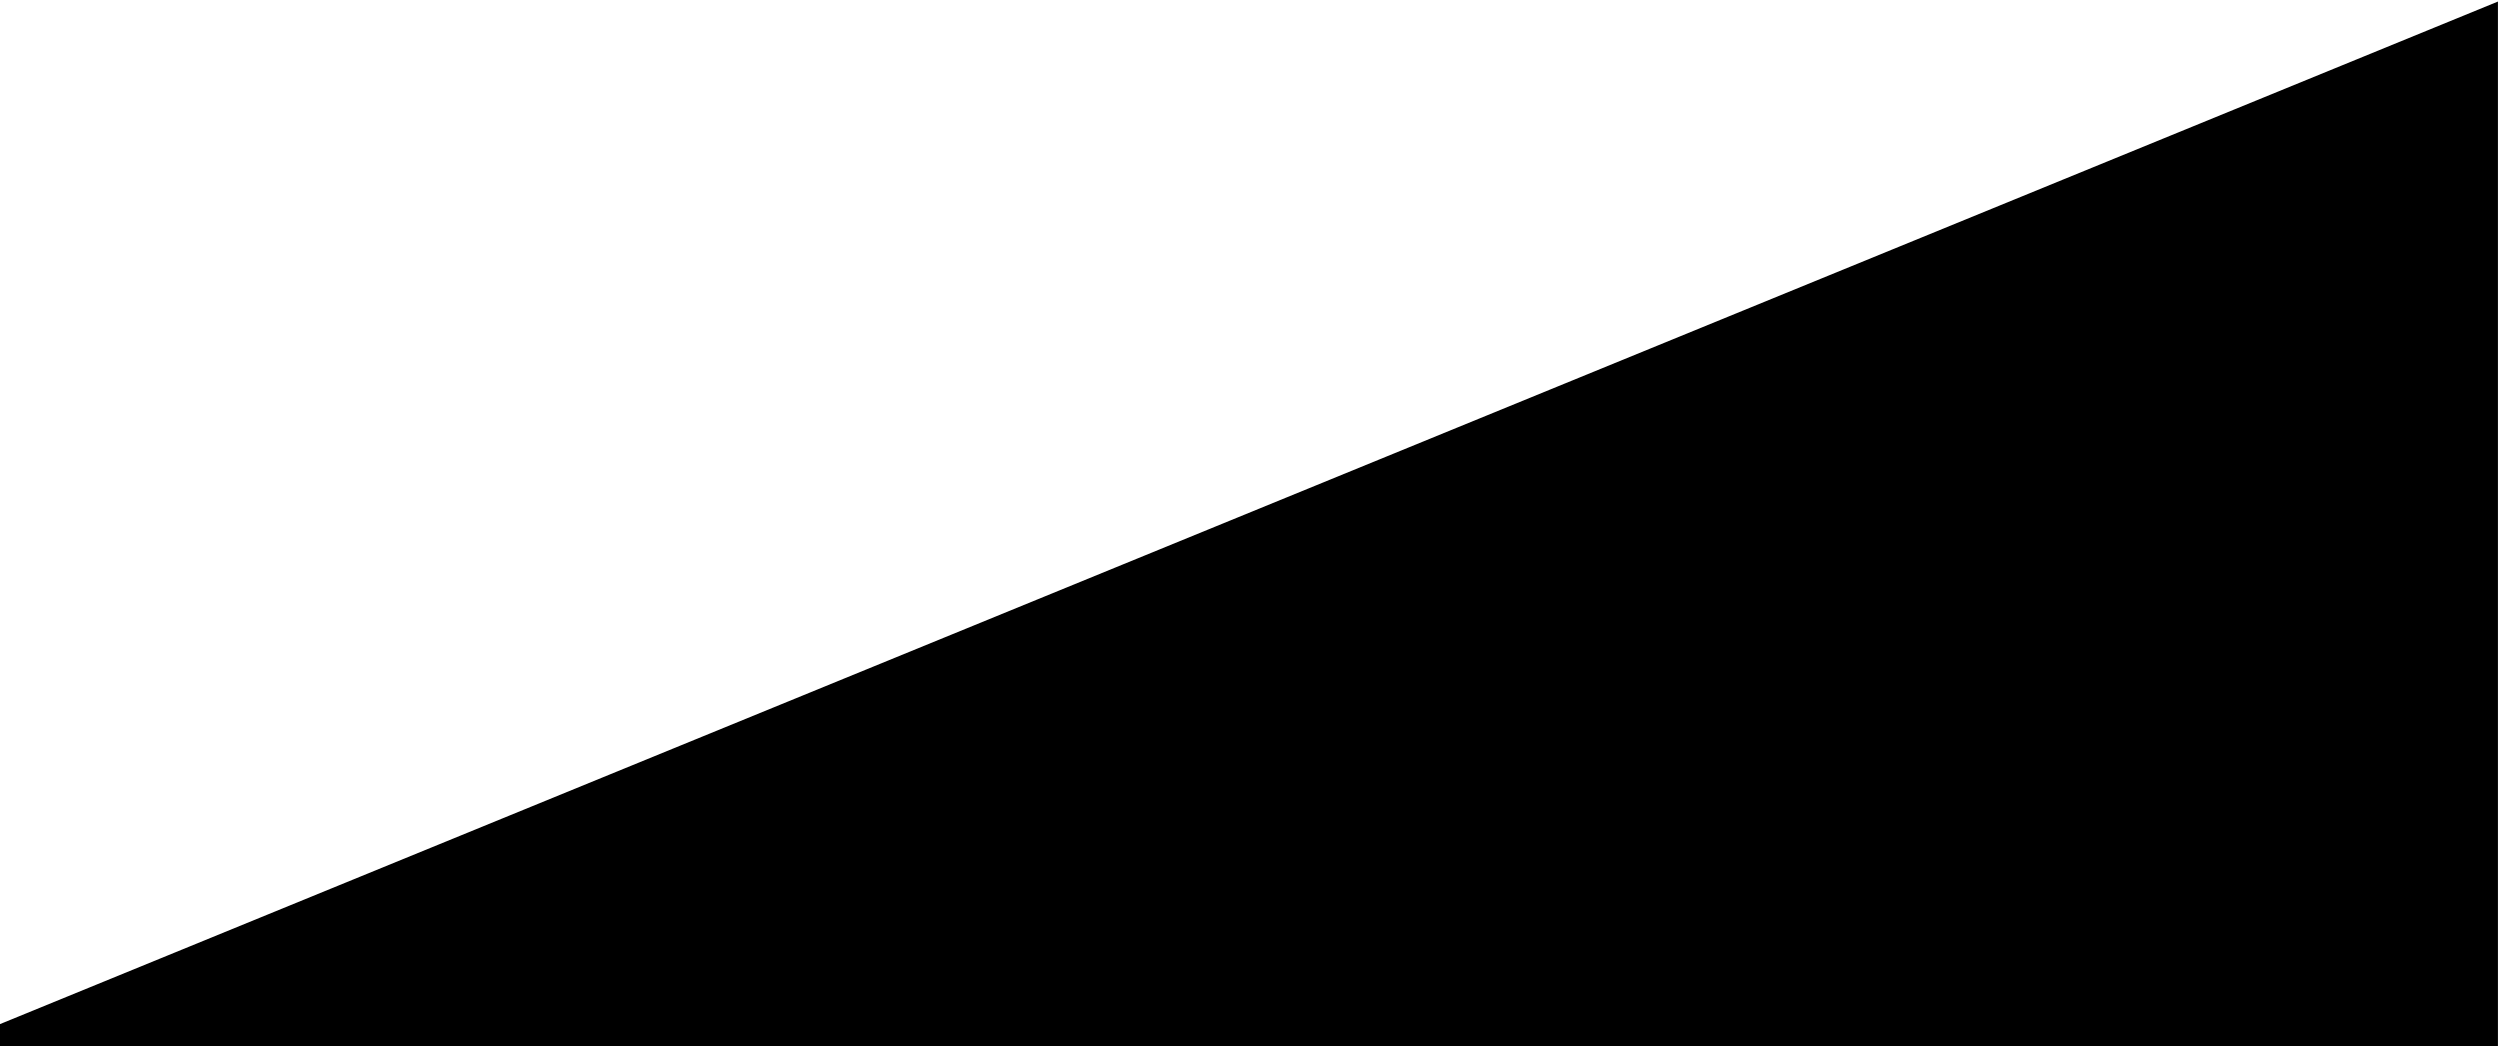 <svg width="712" height="298" viewBox="0 0 712 298" fill="none" xmlns="http://www.w3.org/2000/svg">
<path fill-rule="evenodd" clip-rule="evenodd" d="M711.412 0.444V298H0V291.662L711.412 0.444Z" fill="black"/>
</svg>
